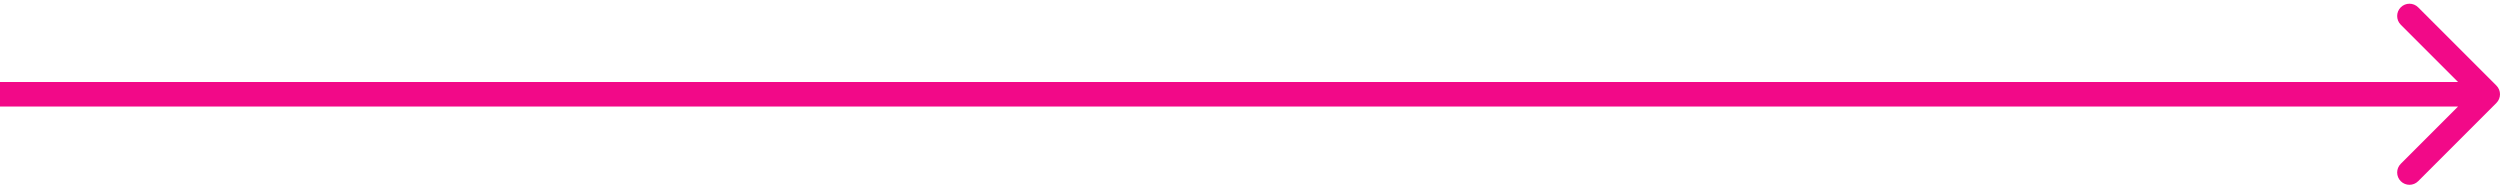 <svg width="610" height="46" viewBox="0 0 610 46" fill="none" xmlns="http://www.w3.org/2000/svg">
<path d="M609.121 25.121C610.293 23.95 610.293 22.05 609.121 20.879L590.029 1.787C588.858 0.615 586.958 0.615 585.787 1.787C584.615 2.958 584.615 4.858 585.787 6.029L602.757 23L585.787 39.971C584.615 41.142 584.615 43.042 585.787 44.213C586.958 45.385 588.858 45.385 590.029 44.213L609.121 25.121ZM-2.62268e-07 26L607 26L607 20L2.62268e-07 20L-2.62268e-07 26Z" fill="#F20988"/>
</svg>
